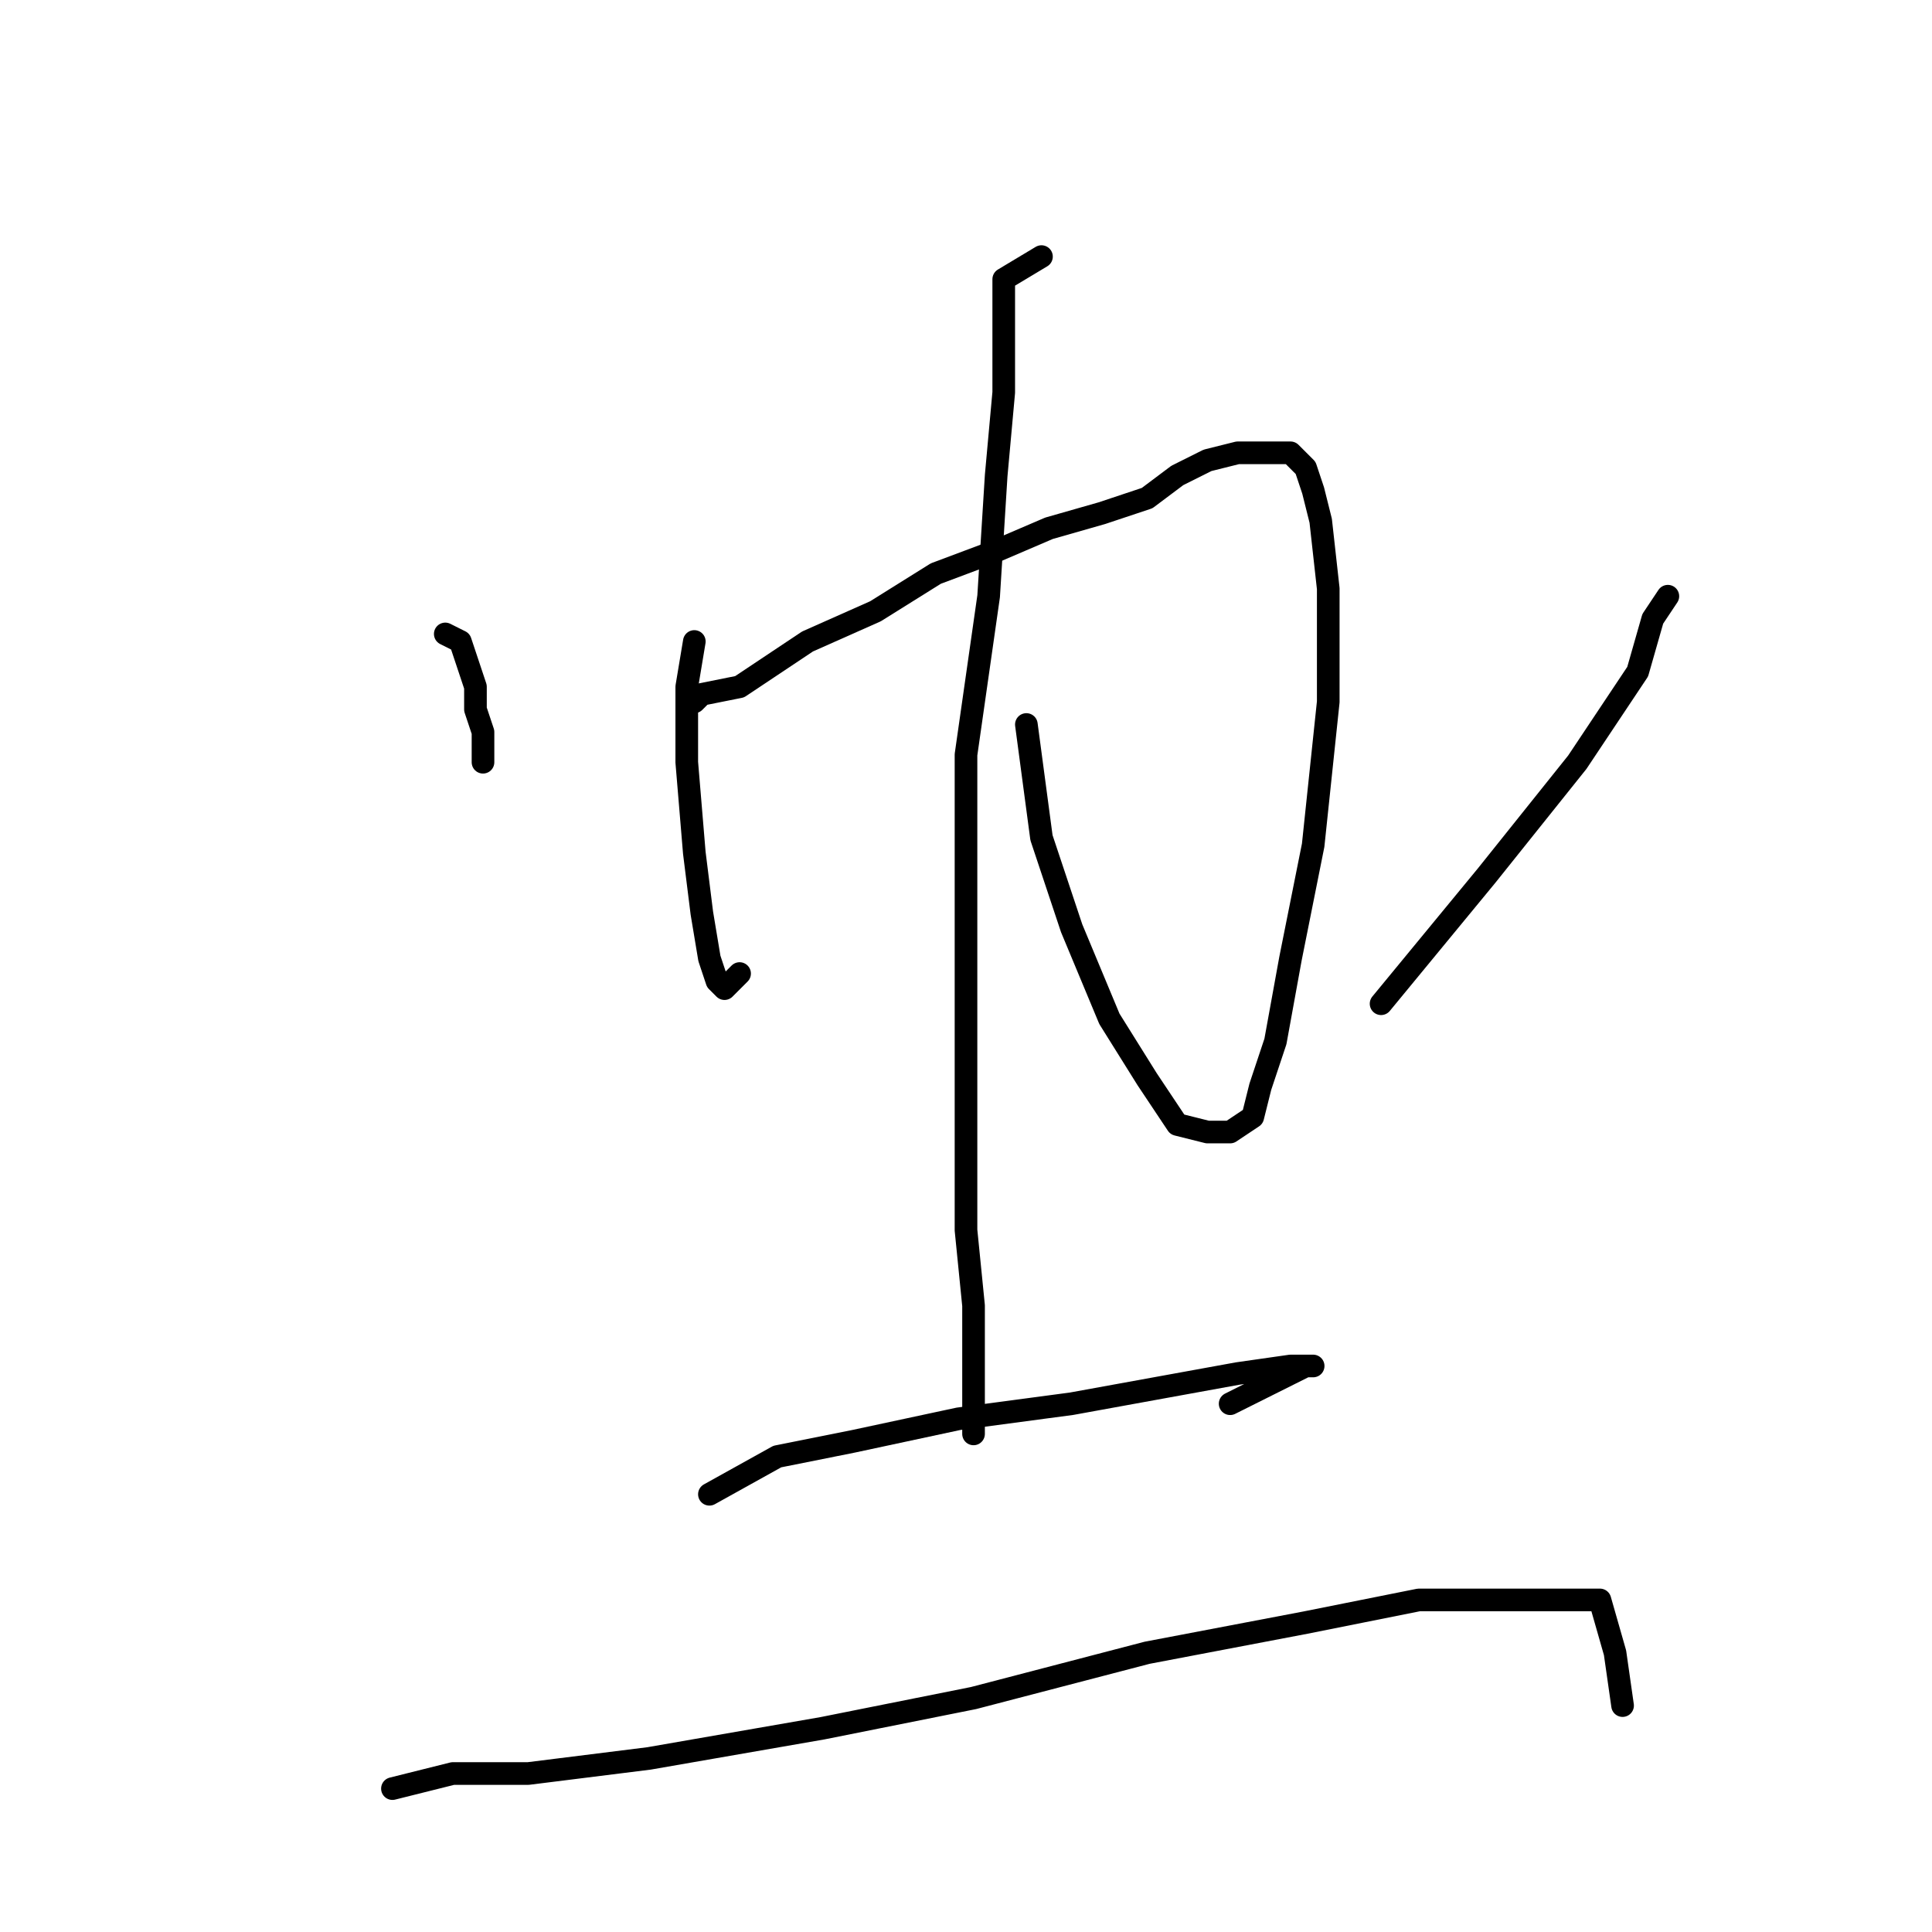 <?xml version="1.0" standalone="no"?>
    <svg width="256" height="256" xmlns="http://www.w3.org/2000/svg" version="1.1">
    <polyline stroke="black" stroke-width="3" stroke-linecap="round" fill="transparent" stroke-linejoin="round" points="92 85 91 91 91 101 92 113 93 121 94 127 95 130 96 131 98 129 98 129 " />
        <polyline stroke="black" stroke-width="3" stroke-linecap="round" fill="transparent" stroke-linejoin="round" points="92 93 93 92 98 91 107 85 116 81 124 76 132 73 139 70 146 68 152 66 156 63 160 61 164 60 166 60 169 60 171 60 173 62 174 65 175 69 176 78 176 93 174 112 171 127 169 138 167 144 166 148 163 150 160 150 156 149 152 143 147 135 142 123 138 111 136 96 136 96 " />
        <polyline stroke="black" stroke-width="3" stroke-linecap="round" fill="transparent" stroke-linejoin="round" points="138 34 133 37 133 43 133 52 132 63 131 79 128 100 128 116 128 135 128 150 128 163 129 173 129 180 129 185 129 188 129 190 129 190 " />
        <polyline stroke="black" stroke-width="3" stroke-linecap="round" fill="transparent" stroke-linejoin="round" points="59 84 61 85 62 88 63 91 63 94 64 97 64 101 64 101 " />
        <polyline stroke="black" stroke-width="3" stroke-linecap="round" fill="transparent" stroke-linejoin="round" points="221 79 219 82 217 89 209 101 197 116 183 133 183 133 " />
        <polyline stroke="black" stroke-width="3" stroke-linecap="round" fill="transparent" stroke-linejoin="round" points="94 198 103 193 113 191 127 188 142 186 153 184 164 182 171 181 173 181 174 181 173 181 163 186 163 186 " />
        <polyline stroke="black" stroke-width="3" stroke-linecap="round" fill="transparent" stroke-linejoin="round" points="52 237 60 235 70 235 86 233 109 229 129 225 152 219 173 215 188 212 200 212 208 212 212 212 214 219 215 226 215 226 " />
        </svg>